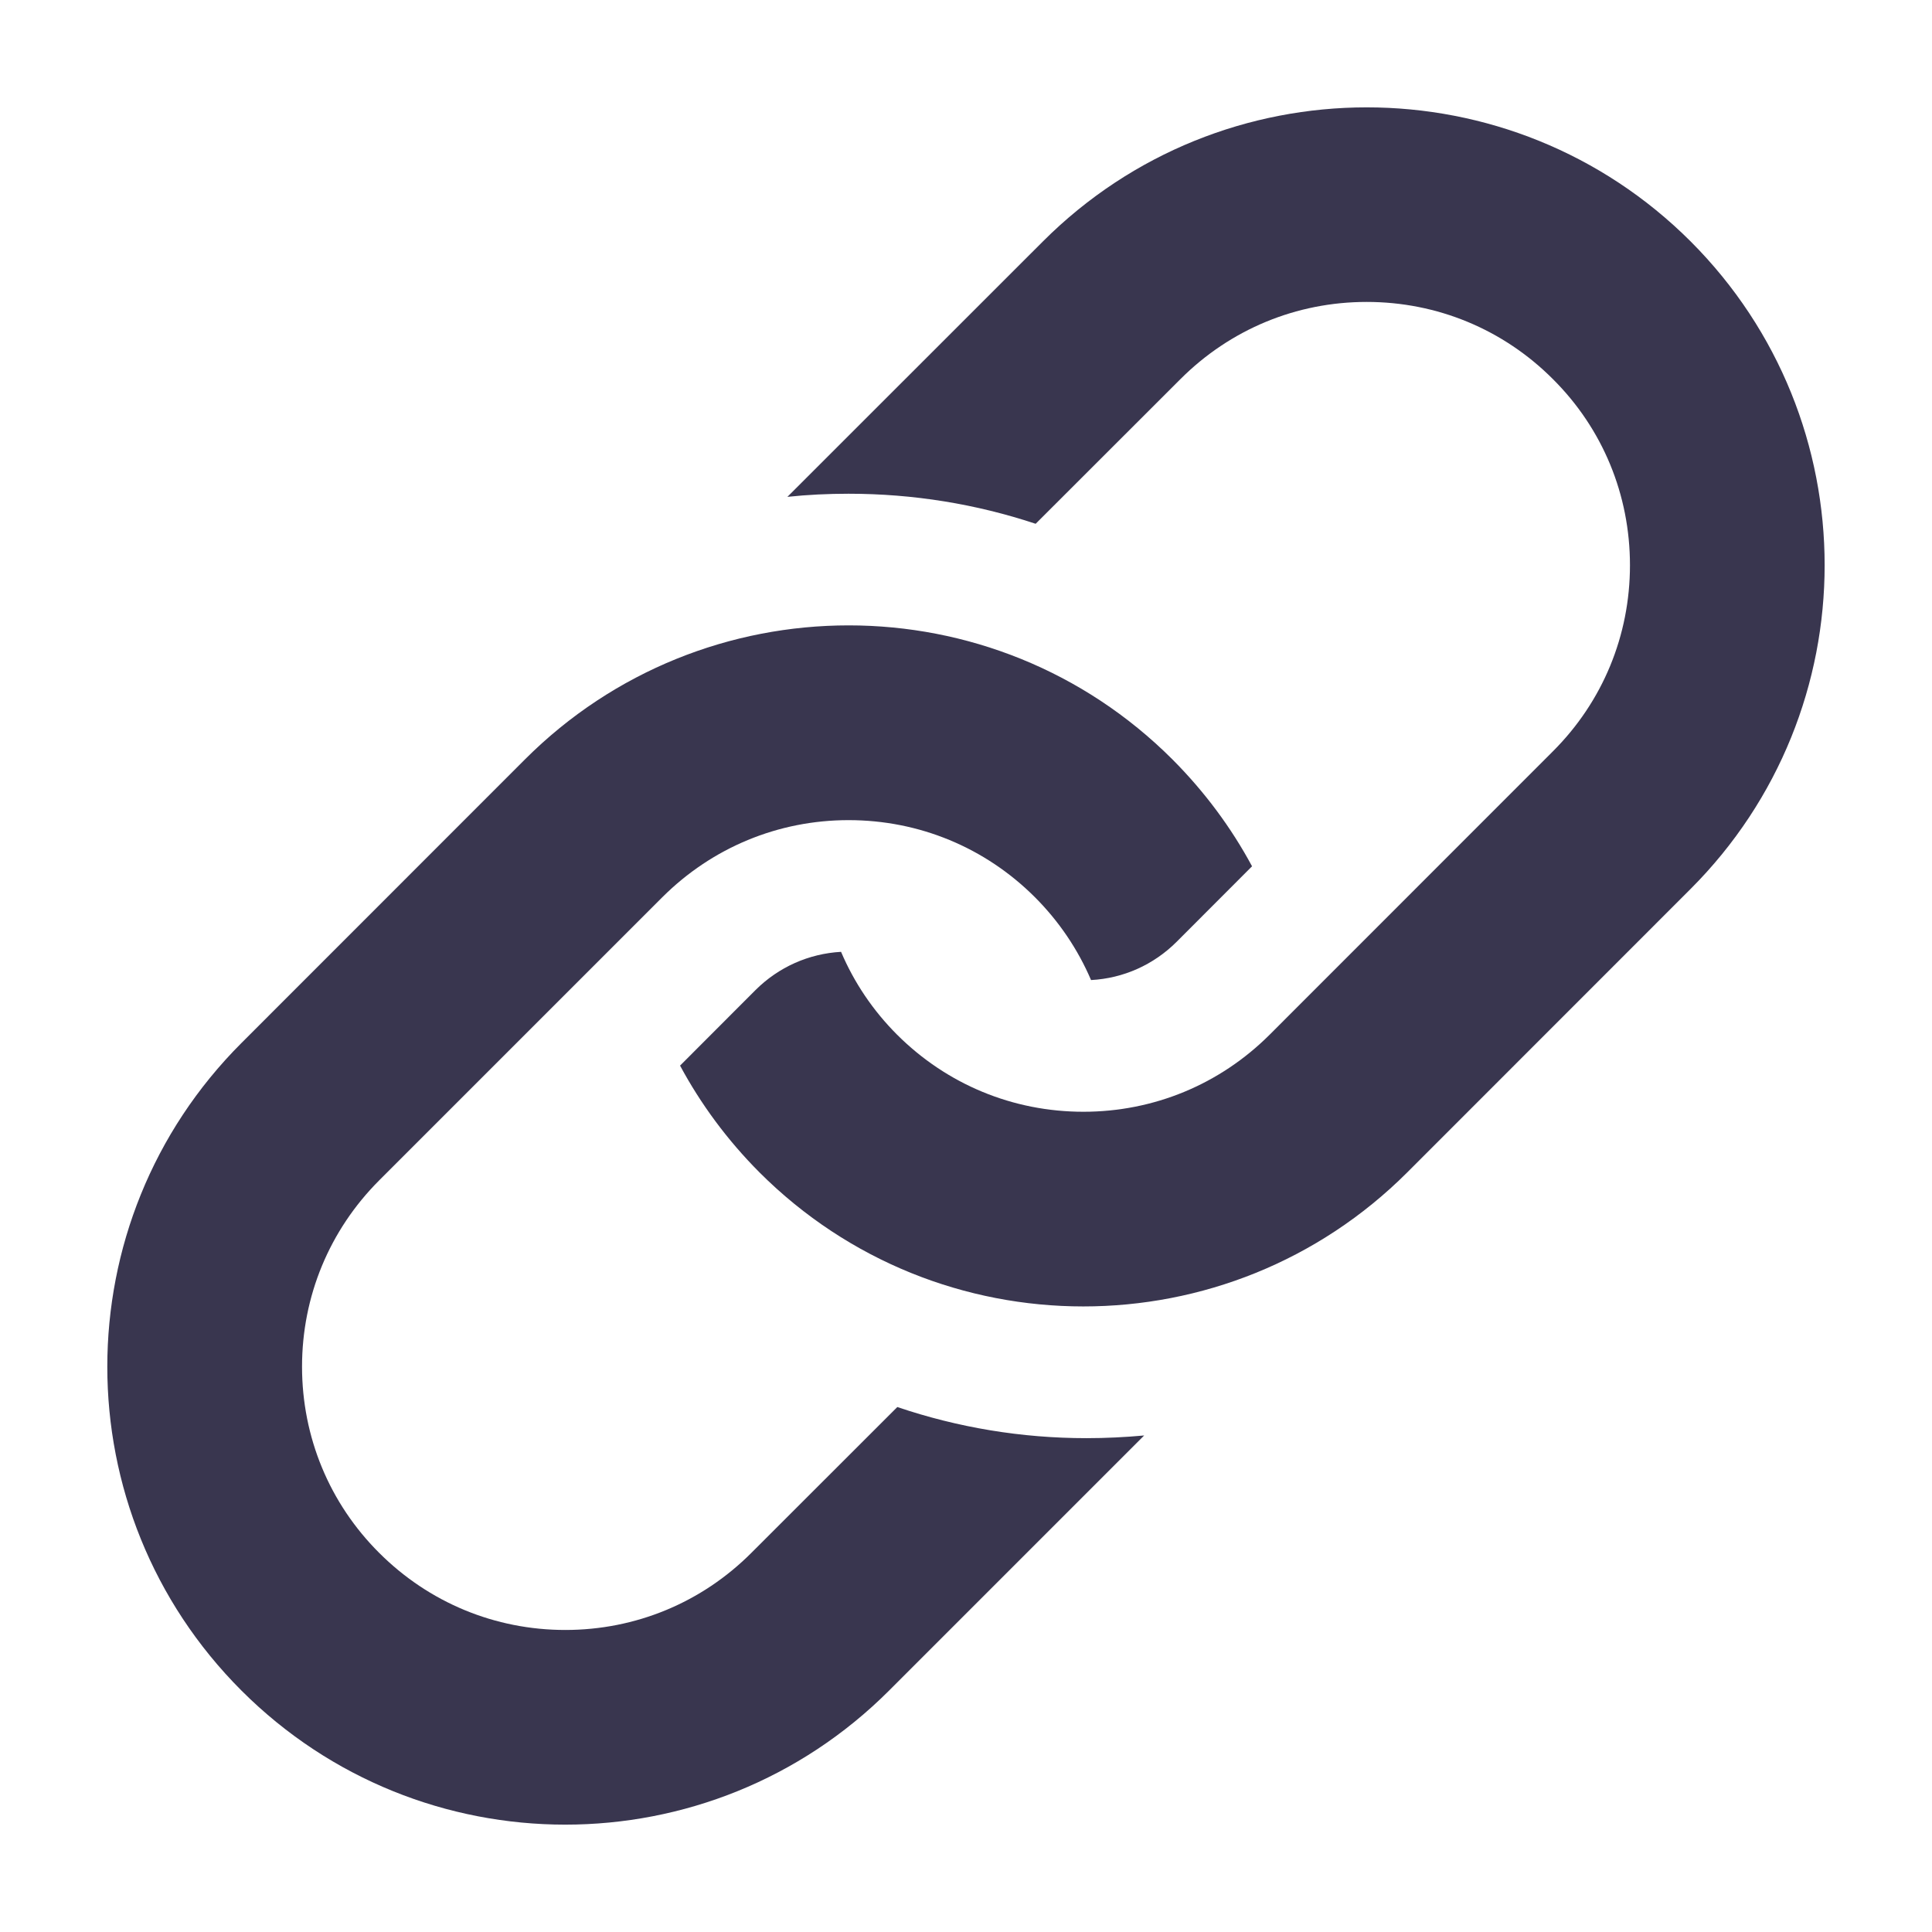 <svg width="18" height="18" viewBox="0 0 18 18" fill="none" xmlns="http://www.w3.org/2000/svg">
<path fill-rule="evenodd" clip-rule="evenodd" d="M9.717 2.249C11.383 0.584 14.084 0.584 15.751 2.249C17.416 3.915 17.416 6.616 15.751 8.282L13.111 10.923C11.444 12.588 8.742 12.588 7.076 10.923C6.775 10.621 6.528 10.285 6.336 9.928L7.039 9.224C7.254 9.01 7.535 8.885 7.836 8.868C7.957 9.153 8.133 9.415 8.358 9.64C8.822 10.103 9.437 10.358 10.094 10.358C10.749 10.358 11.365 10.103 11.829 9.64L14.468 7C14.932 6.537 15.186 5.921 15.186 5.266C15.186 4.61 14.932 3.994 14.468 3.532C14.005 3.068 13.389 2.813 12.733 2.813C12.078 2.813 11.462 3.068 10.998 3.532L9.649 4.88C9.095 4.696 8.509 4.6 7.906 4.6C7.715 4.6 7.524 4.609 7.336 4.629L9.717 2.249ZM8.36 13.109C8.927 13.301 9.519 13.399 10.122 13.399L10.123 13.399C10.304 13.399 10.483 13.39 10.66 13.374L8.283 15.751C6.617 17.416 3.916 17.416 2.25 15.751C0.583 14.084 0.583 11.383 2.25 9.717L4.89 7.076C6.556 5.41 9.258 5.41 10.924 7.076C11.225 7.378 11.473 7.714 11.665 8.071L10.963 8.774C10.748 8.989 10.466 9.115 10.165 9.131C10.043 8.846 9.867 8.584 9.641 8.358C9.178 7.896 8.563 7.641 7.906 7.641C7.251 7.641 6.636 7.896 6.172 8.358L3.532 10.998C3.069 11.462 2.814 12.078 2.814 12.733C2.814 13.388 3.069 14.005 3.532 14.467C3.996 14.931 4.612 15.186 5.267 15.186C5.922 15.186 6.538 14.931 7.001 14.467L8.36 13.109Z" fill="#39364F"/>
</svg>
